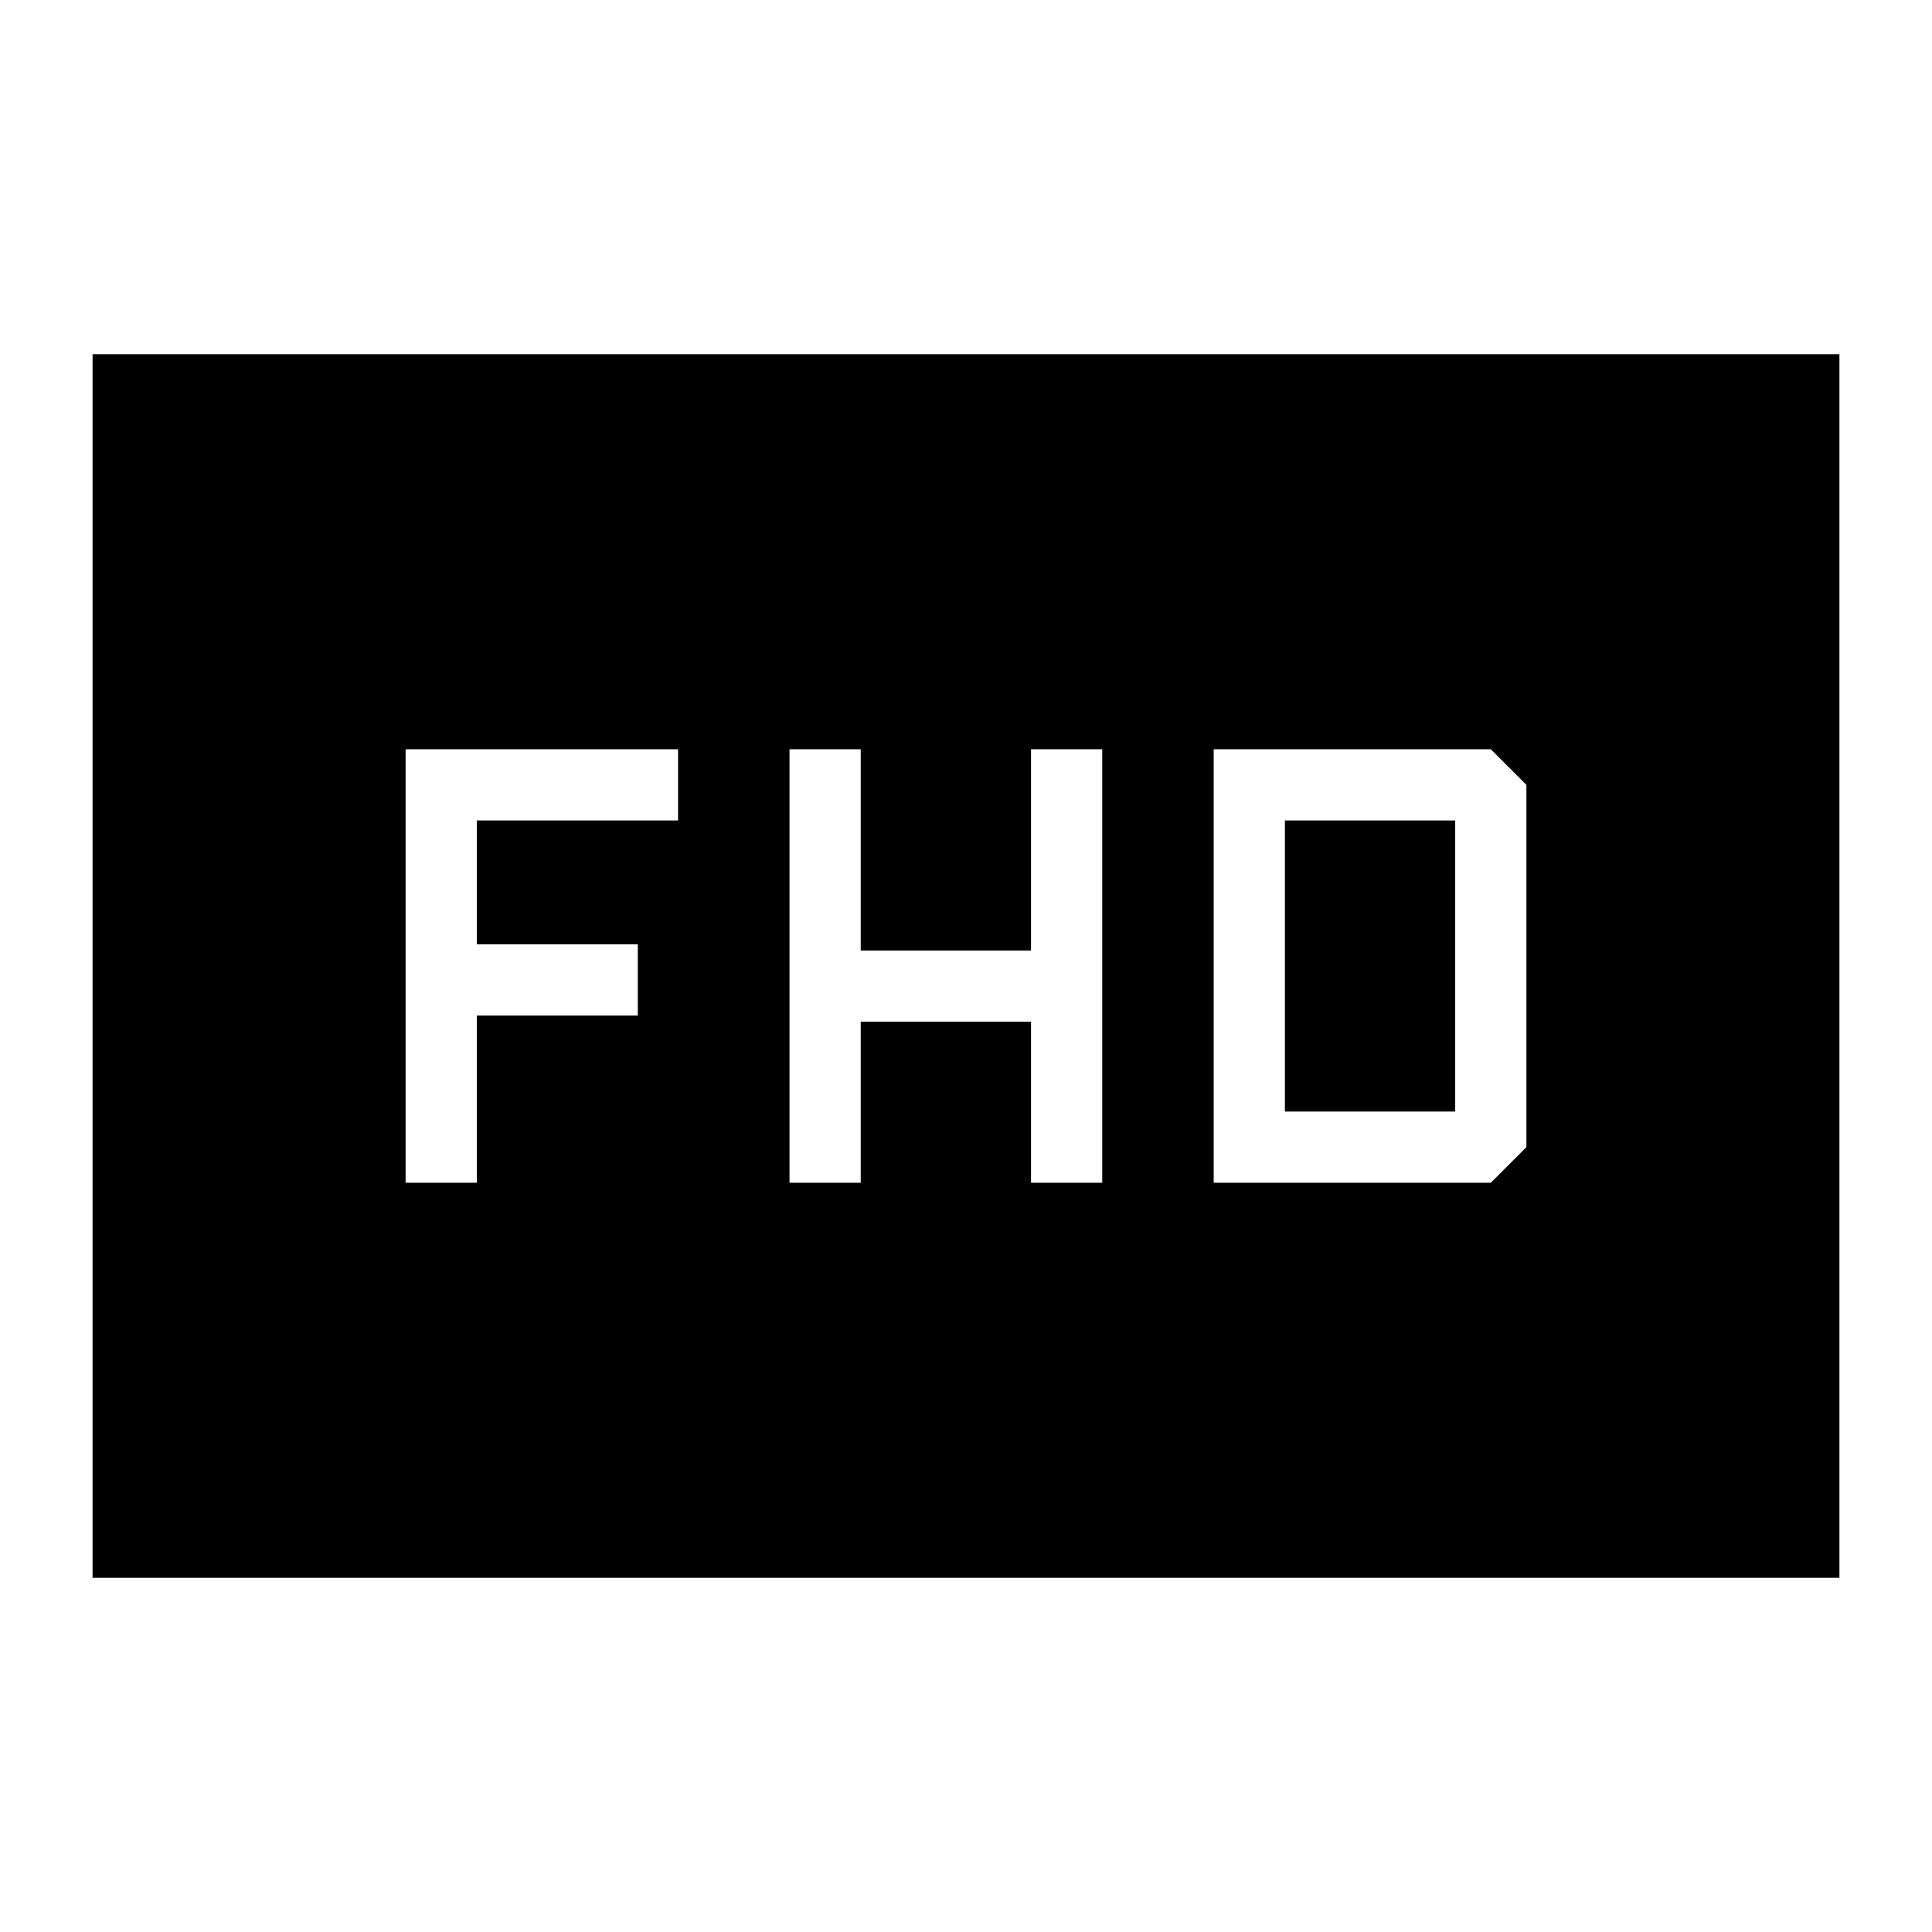 <svg xmlns="http://www.w3.org/2000/svg" height="24" viewBox="0 -960 960 960" width="24"><path d="M392.308-372.308h35.384v-80h84.616v80h35.384v-215.384h-35.384v100h-84.616v-100h-35.384v215.384Zm210.769 0h137.692L758.462-390v-180l-17.693-17.692H603.077v215.384Zm35.385-35.384v-144.616h84.615v144.616h-84.615Zm-436.924 35.384h35.385v-83.077h80v-35.384h-80v-61.539h100v-35.384H201.538v215.384ZM46-176v-608h868v608H46Z"/></svg>